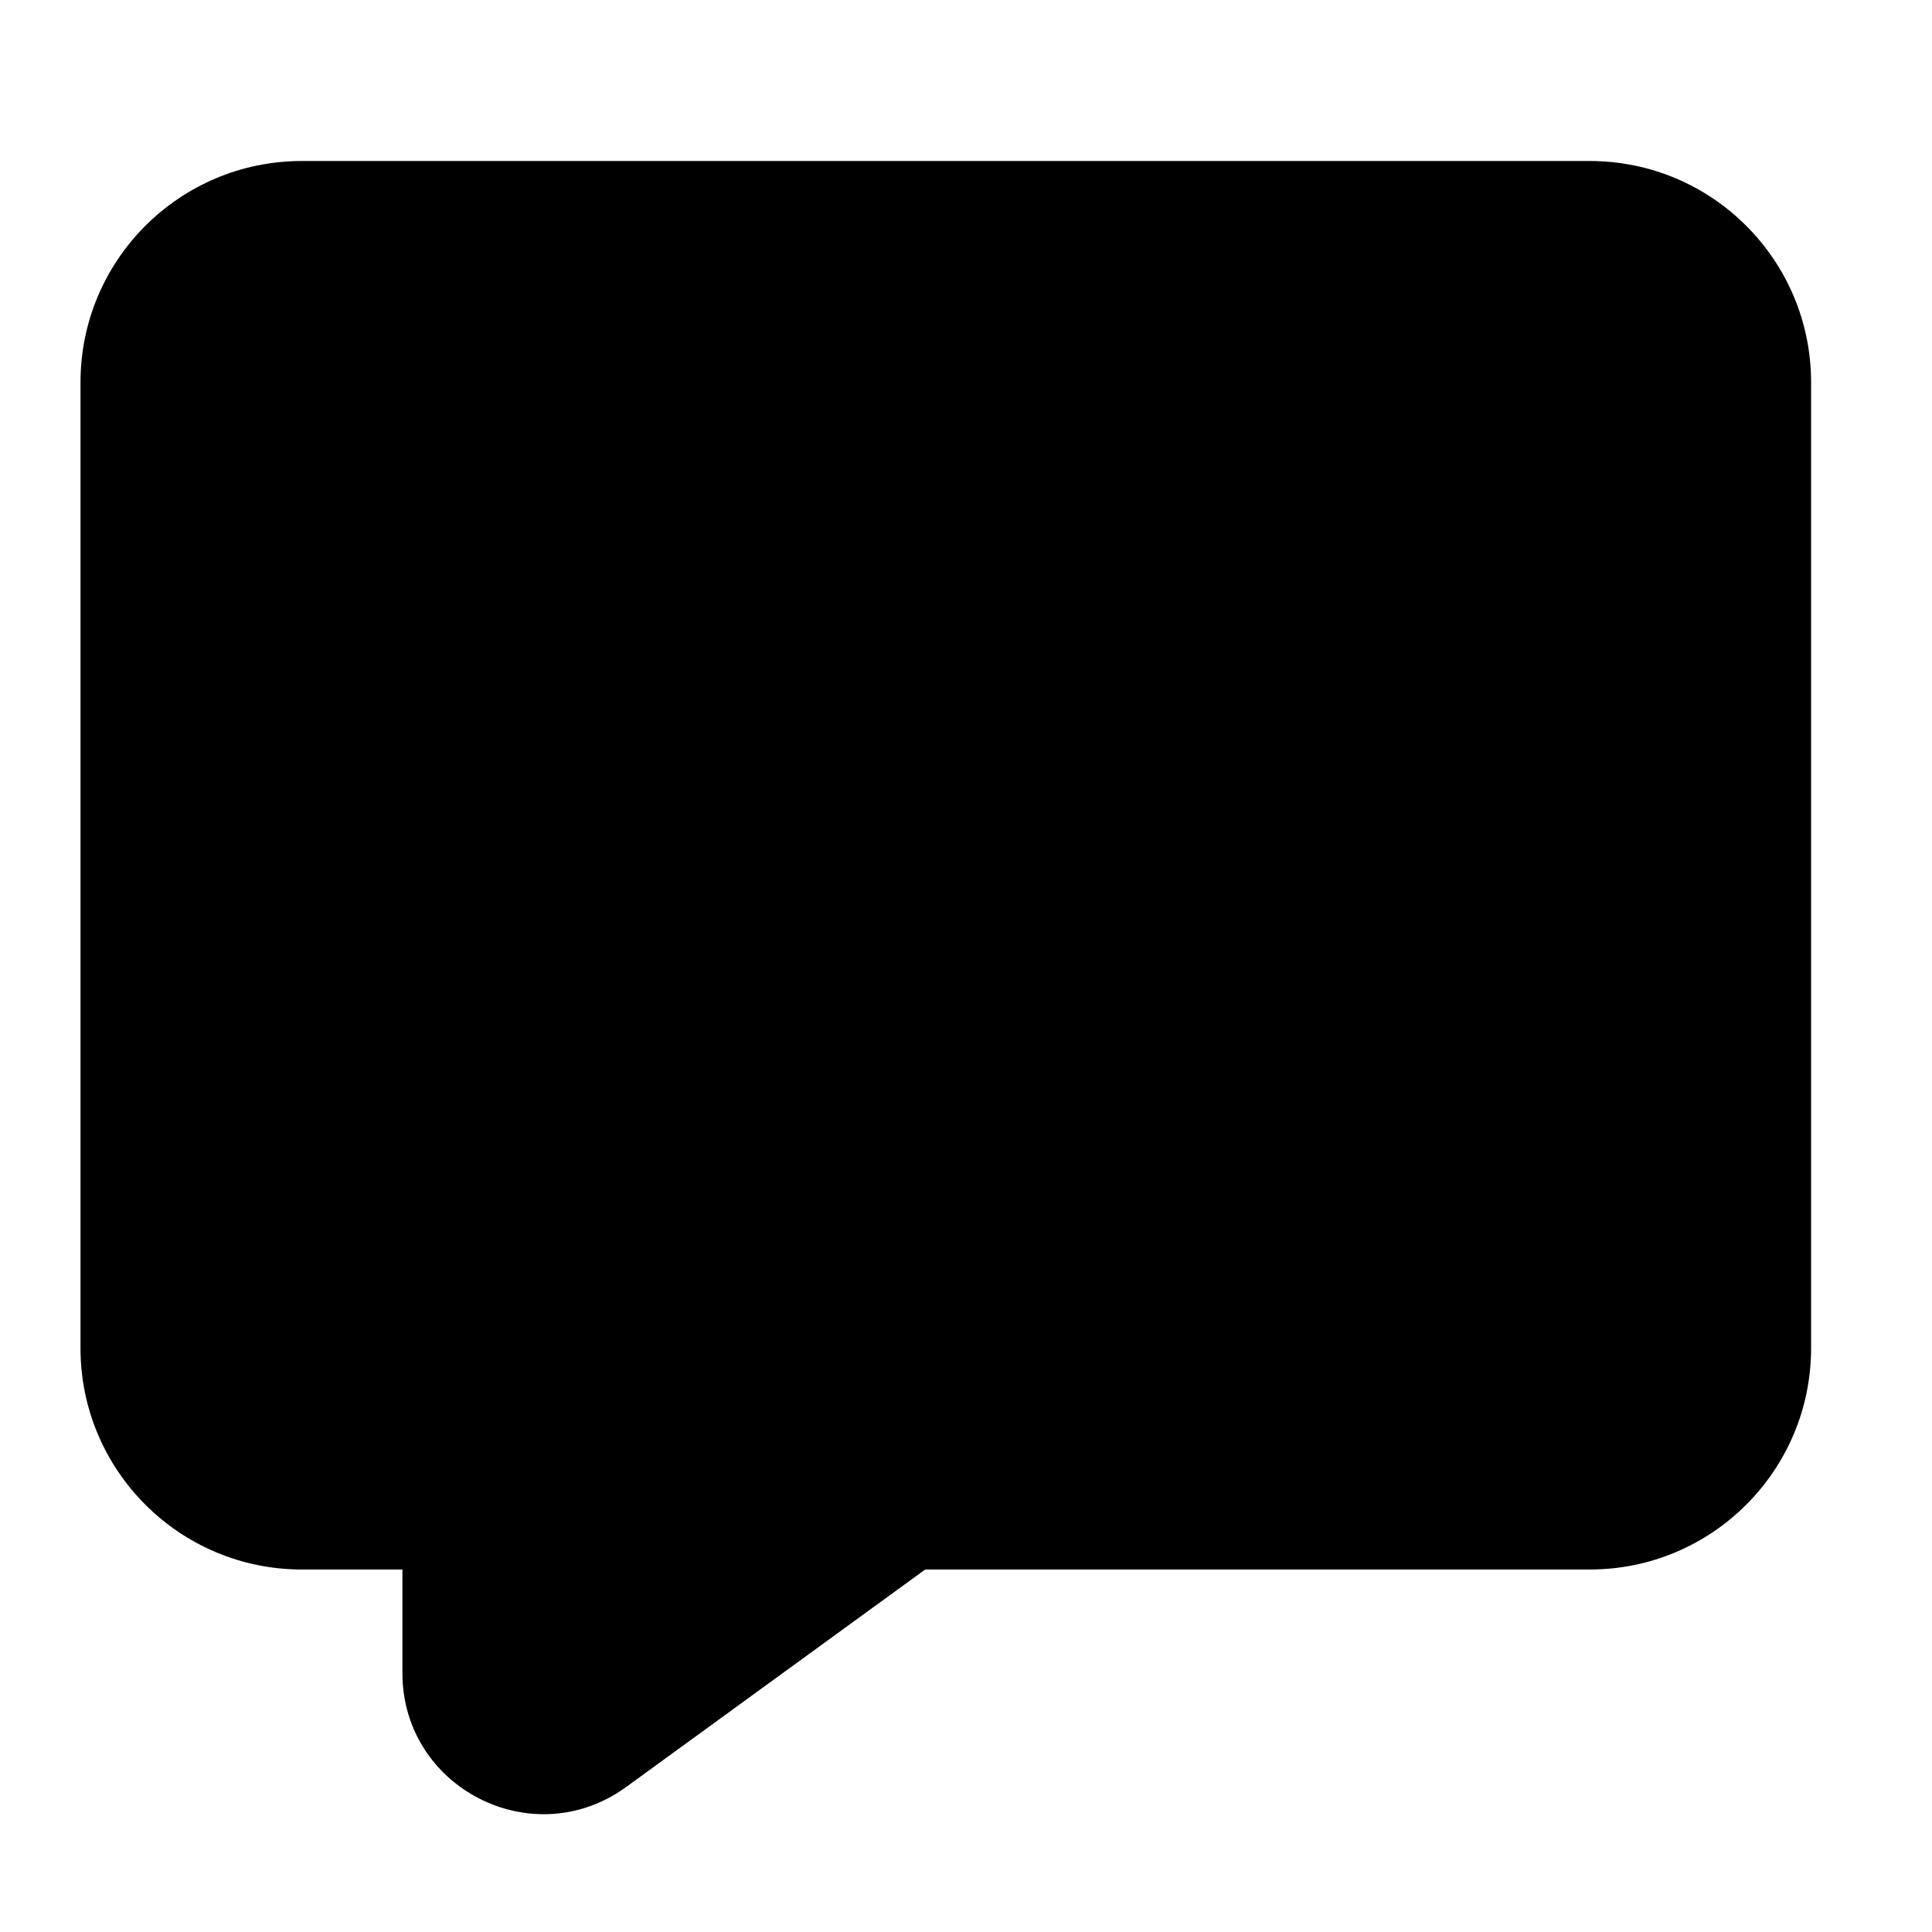 <svg width="24" height="24" viewBox="0 0 24 24" xmlns="http://www.w3.org/2000/svg">
    <path fill-rule="evenodd" clip-rule="evenodd" d="M1 4.75C1 3.231 2.231 2 3.75 2H19.748C21.267 2 22.498 3.231 22.498 4.75V16.747C22.498 18.266 21.267 19.497 19.748 19.497H11.493L7.778 22.199C6.622 23.04 4.999 22.214 4.999 20.783V19.497H3.75C2.231 19.497 1 18.266 1 16.747V4.75Z"/>
</svg>
